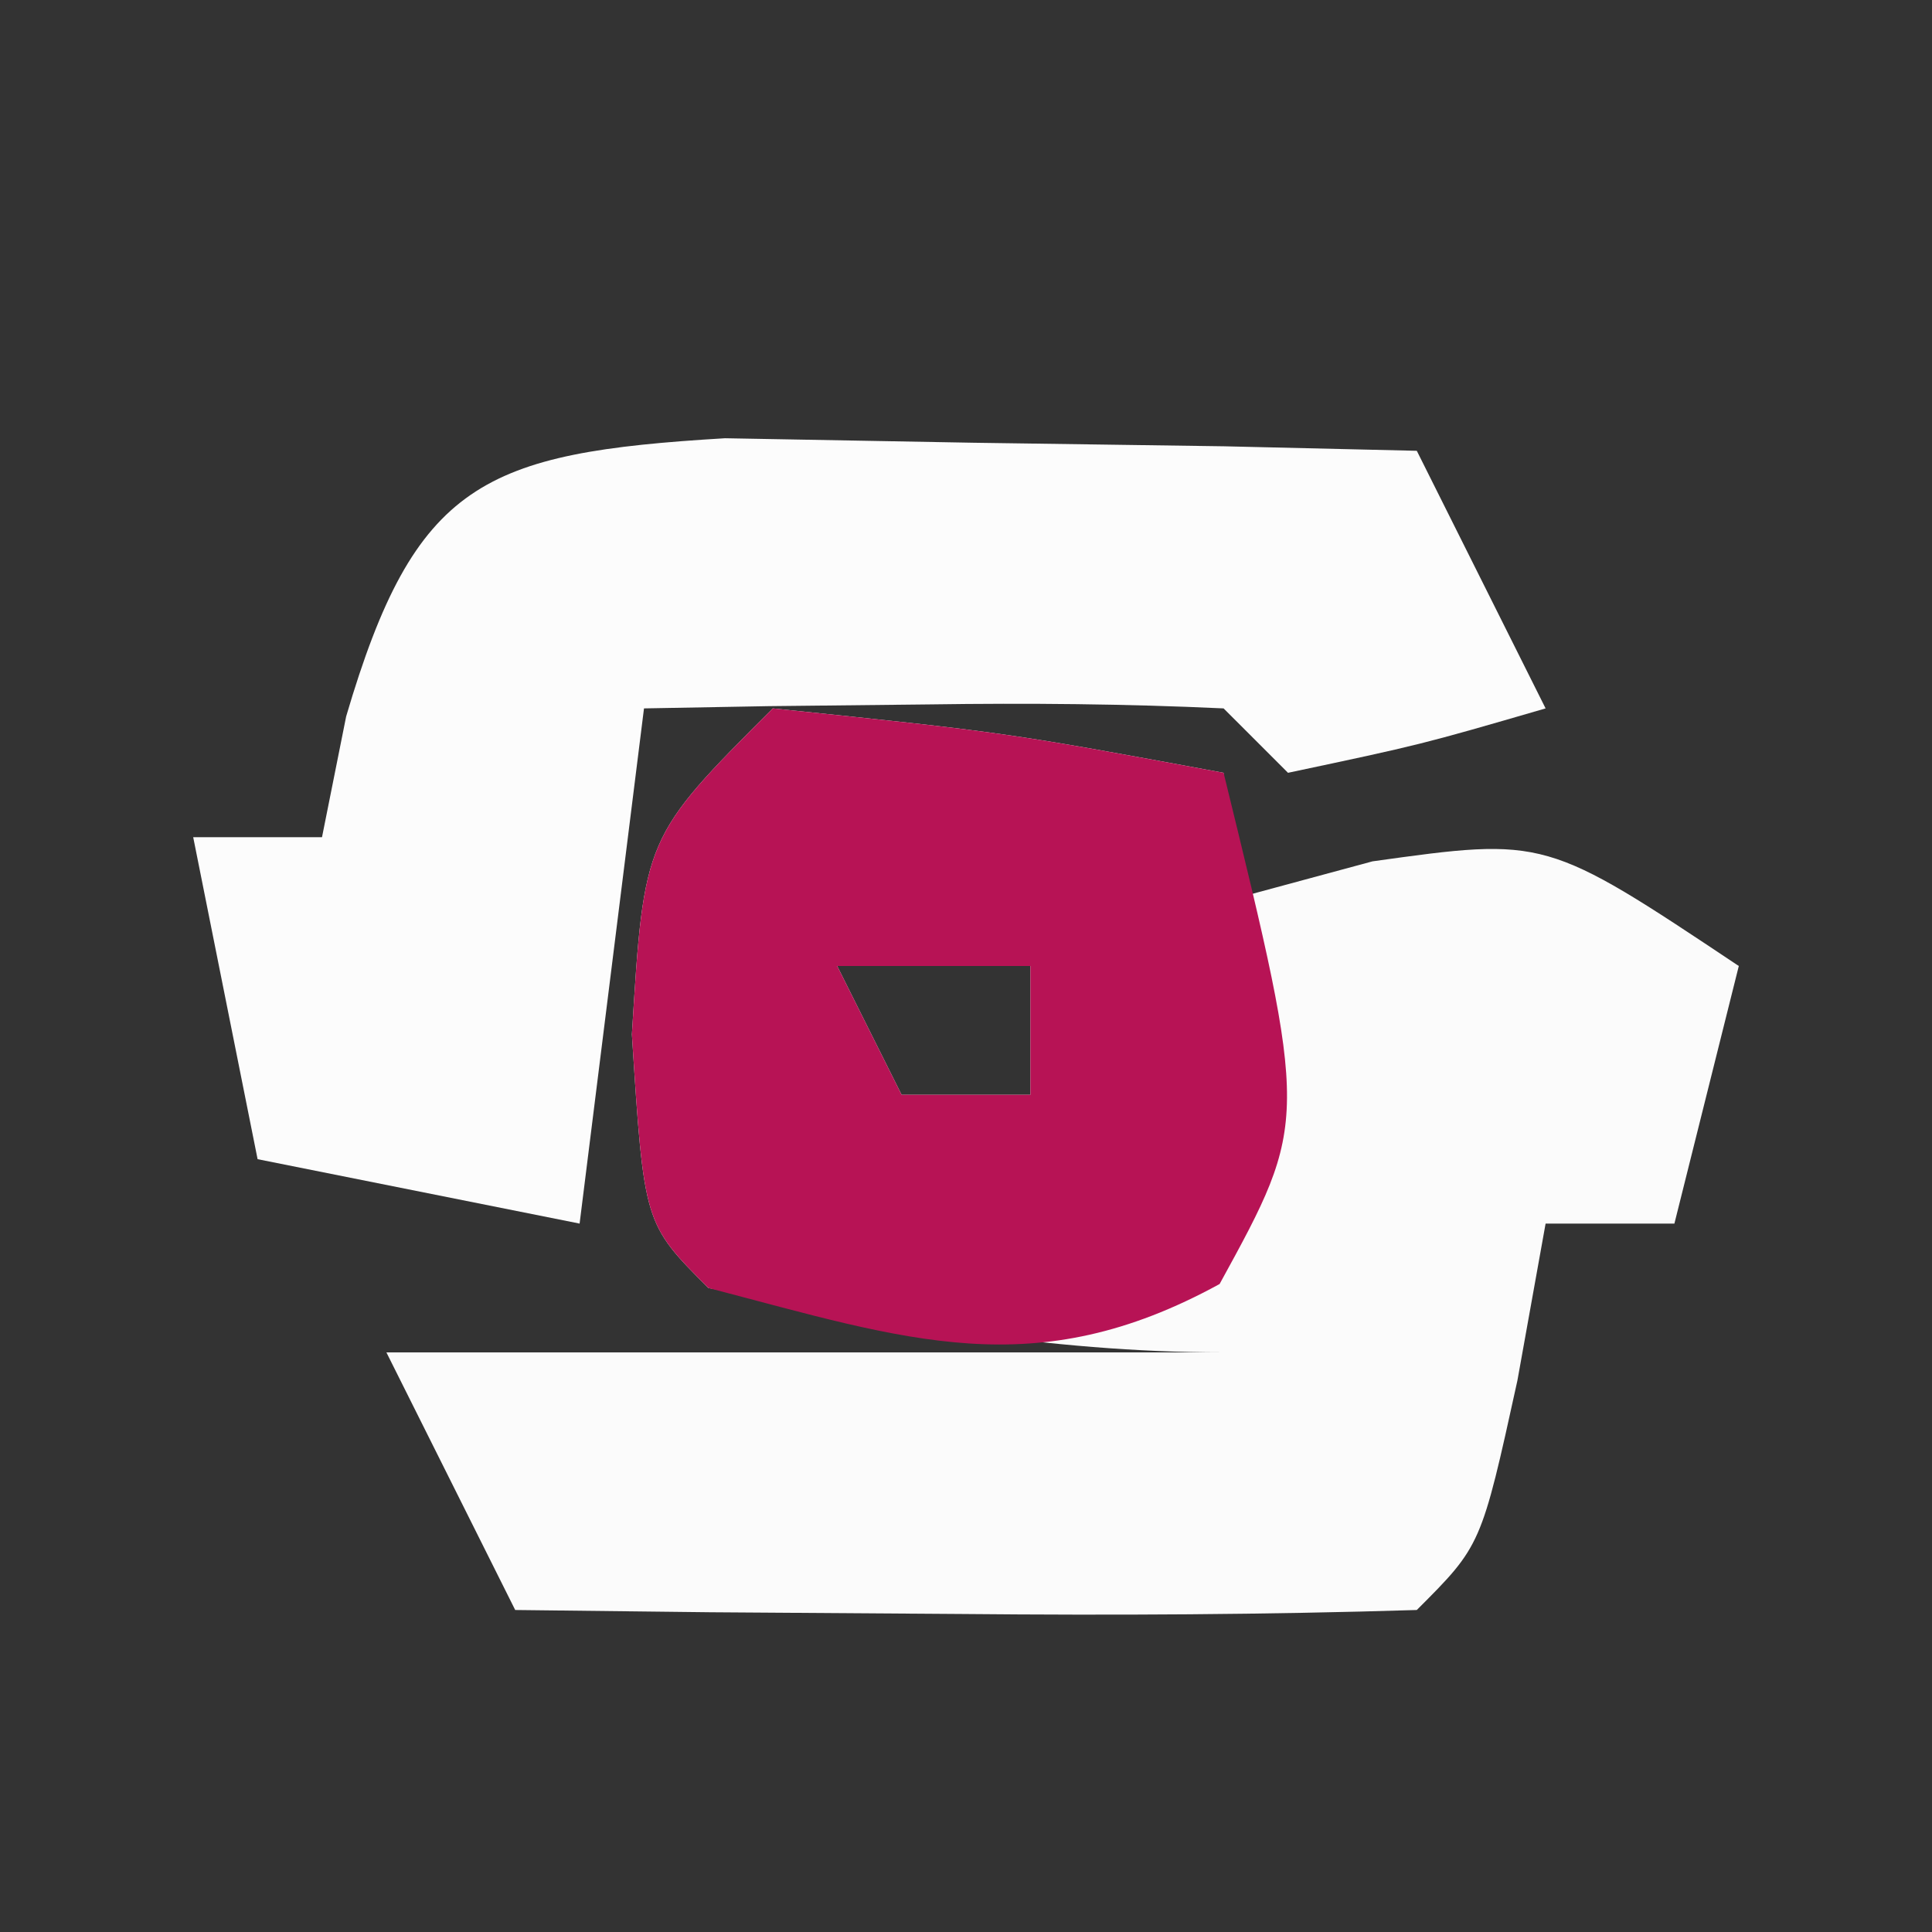 <?xml version="1.0" encoding="UTF-8"?>
<svg version="1.1" xmlns="http://www.w3.org/2000/svg" width="30" height="30">
<rect width="100%" height="100%" fill="#333333" stroke="none"/>
<path d="M0 0 C3.625 0.375 3.625 0.375 7 1 C7 1.66 7 2.32 7 3 C7.763 2.794 8.526 2.587 9.312 2.375 C12 2 12 2 15 4 C14.67 5.32 14.34 6.64 14 8 C13.34 8 12.68 8 12 8 C11.856 8.804 11.711 9.609 11.562 10.438 C11 13 11 13 10 14 C7.647 14.073 5.292 14.084 2.938 14.062 C1.647 14.053 0.357 14.044 -0.973 14.035 C-1.972 14.024 -2.971 14.012 -4 14 C-4.66 12.68 -5.32 11.36 -6 10 C-1.667 10 2.667 10 7 10 C4.258 10 1.689 9.515 -1 9 C-2 8 -2 8 -2.188 5.062 C-2 2 -2 2 0 0 Z M1 4 C1.33 4.66 1.66 5.32 2 6 C2.66 6 3.32 6 4 6 C4 5.34 4 4.68 4 4 C3.01 4 2.02 4 1 4 Z " fill="#FBFBFB" transform="translate(12,11)"/>
<path d="M0 0 C1.276 0.023 2.552 0.046 3.867 0.07 C5.789 0.097 5.789 0.097 7.75 0.125 C9.231 0.16 9.231 0.16 10.742 0.195 C11.402 1.515 12.062 2.835 12.742 4.195 C10.805 4.758 10.805 4.758 8.742 5.195 C8.412 4.865 8.082 4.535 7.742 4.195 C6.223 4.124 4.701 4.111 3.18 4.133 C2.353 4.142 1.527 4.151 0.676 4.16 C-0.281 4.178 -0.281 4.178 -1.258 4.195 C-1.588 6.835 -1.918 9.475 -2.258 12.195 C-3.908 11.865 -5.558 11.535 -7.258 11.195 C-7.588 9.545 -7.918 7.895 -8.258 6.195 C-7.598 6.195 -6.938 6.195 -6.258 6.195 C-6.134 5.577 -6.01 4.958 -5.883 4.32 C-4.811 0.676 -3.756 0.225 0 0 Z " fill="#FCFCFC" transform="translate(11.258,6.805)"/>
<path d="M0 0 C3.625 0.375 3.625 0.375 7 1 C8.323 6.411 8.323 6.411 6.938 8.938 C4.064 10.513 2.086 9.805 -1 9 C-2 8 -2 8 -2.188 5.062 C-2 2 -2 2 0 0 Z M1 4 C1.33 4.66 1.66 5.32 2 6 C2.66 6 3.32 6 4 6 C4 5.34 4 4.68 4 4 C3.01 4 2.02 4 1 4 Z " fill="#B71355" transform="translate(12,11)"/>
</svg>
